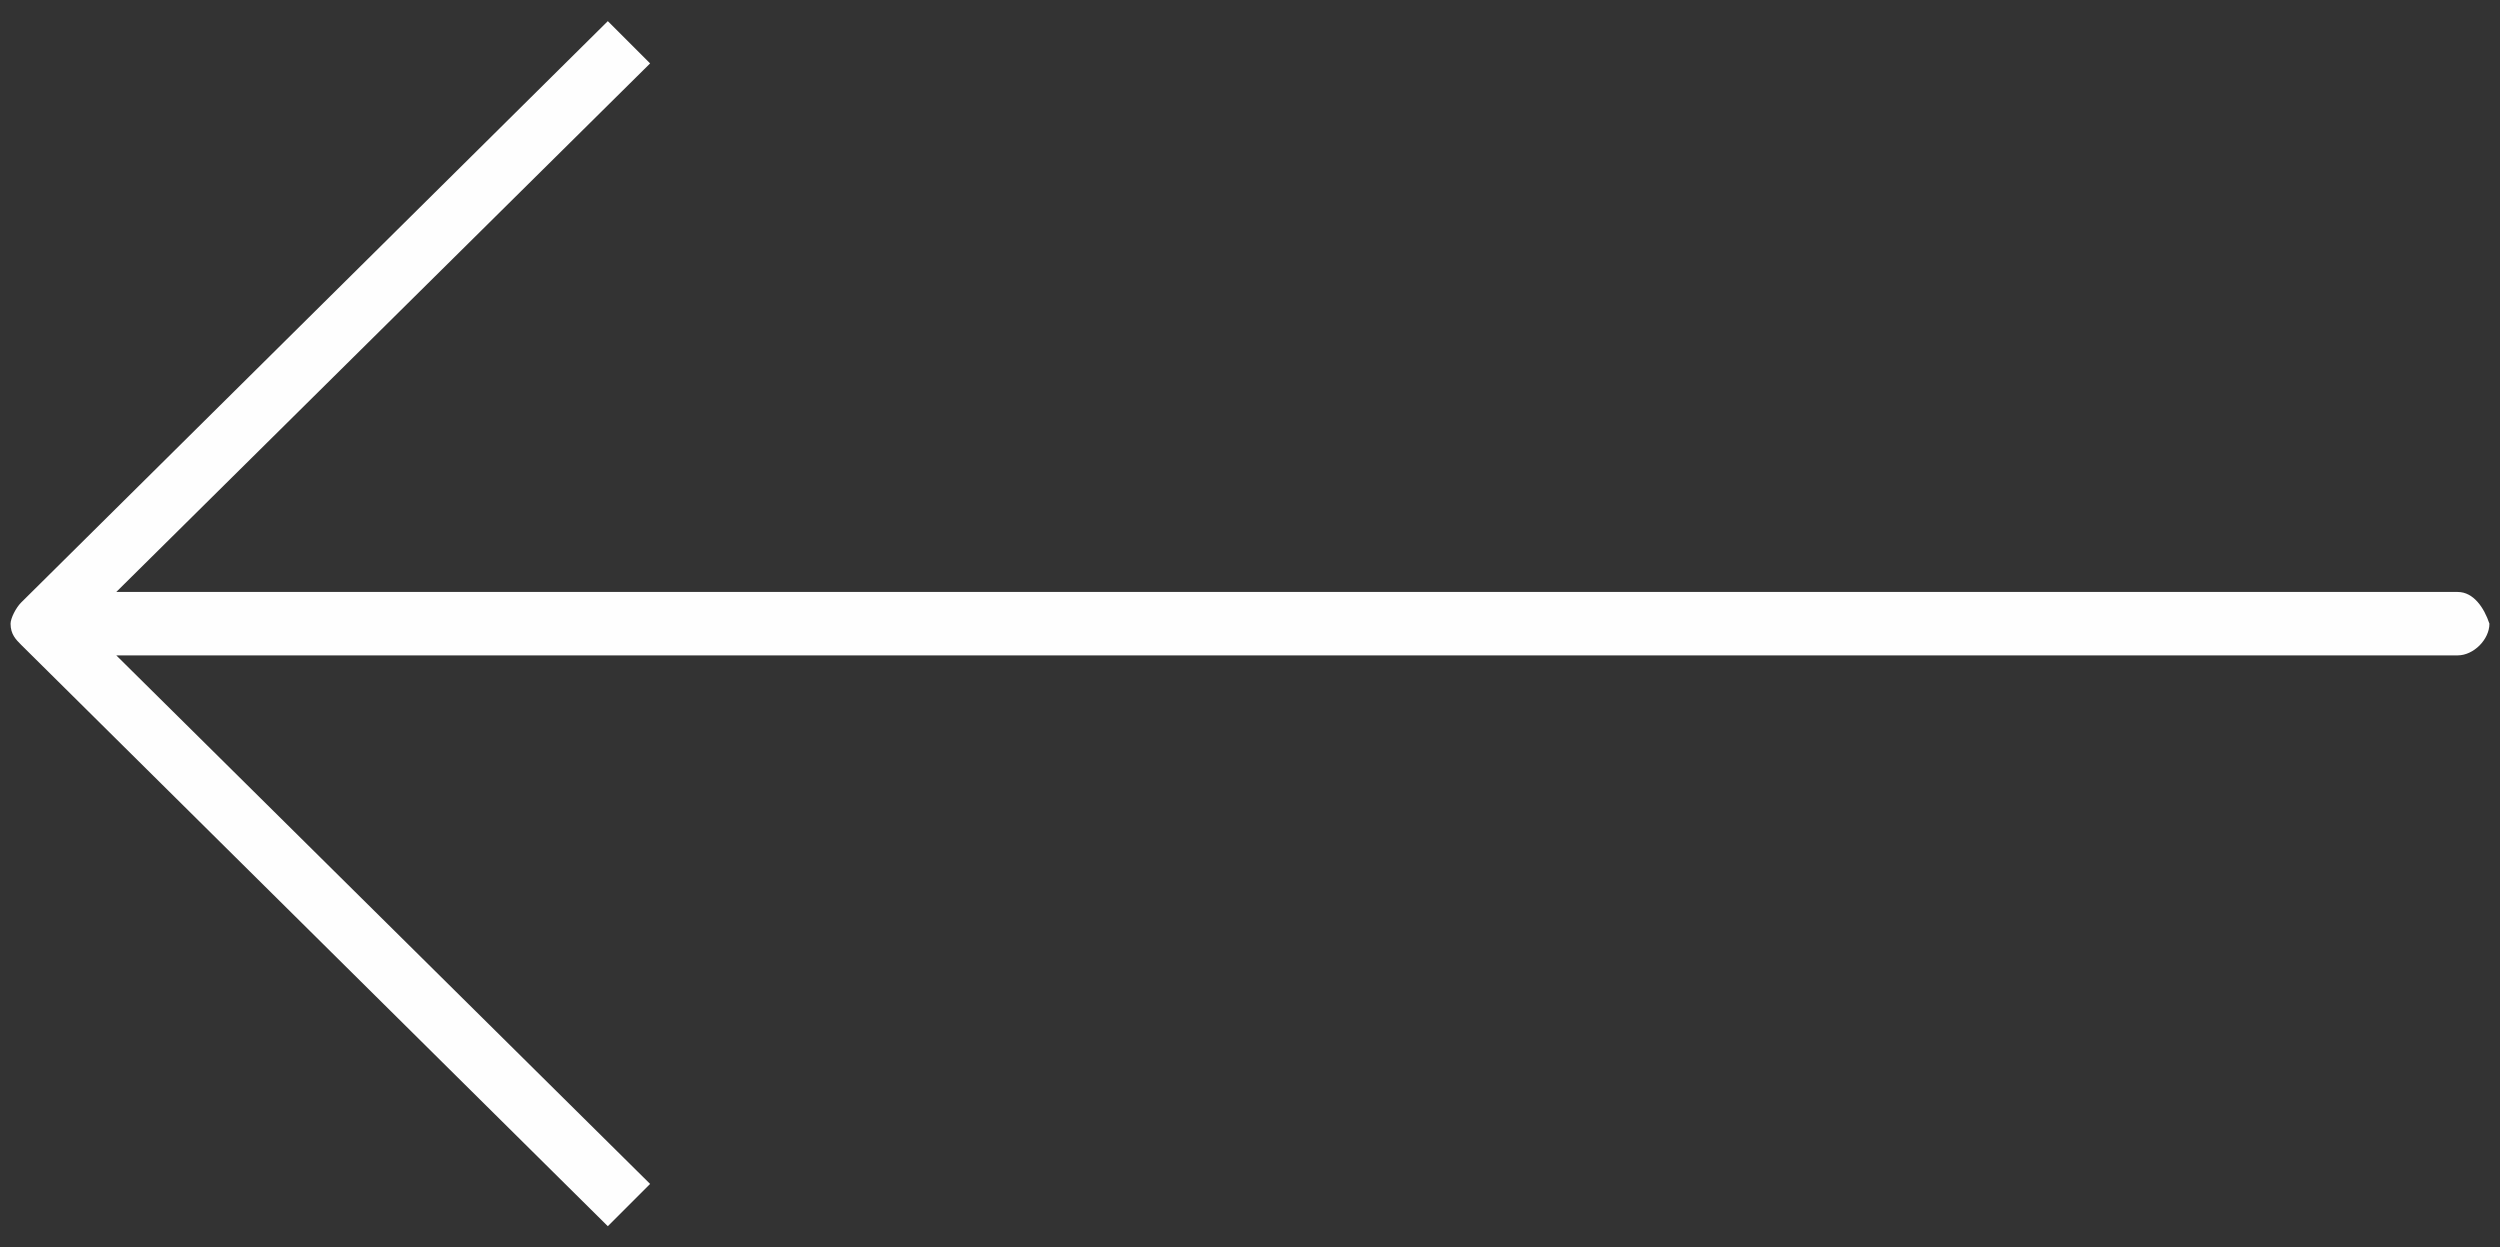 <?xml version="1.0" encoding="utf-8"?>
<!-- Generator: Adobe Illustrator 19.0.0, SVG Export Plug-In . SVG Version: 6.00 Build 0)  -->
<svg version="1.1" id="Layer_1" xmlns="http://www.w3.org/2000/svg" xmlns:xlink="http://www.w3.org/1999/xlink" x="0px" y="0px"
	 viewBox="0 0 47.3 23.6" style="enable-background:new 0 0 47.3 23.6;" xml:space="preserve">
<rect x="0" y="0" width="47.3" height="23.6" fill="#333333" stroke="none"/>
<style type="text/css">
	.st0{fill:#FEFEFE;}
</style>
<path class="st0" d="M46.5,11.2h-22h-0.4H2.2l10.1-10l-0.8-0.8l-11.1,11c-0.1,0.1-0.2,0.3-0.2,0.4c0,0.2,0.1,0.3,0.2,0.4l11.1,11
	l0.8-0.8l-10.1-10h21.9h0.4h22c0.3,0,0.6-0.3,0.6-0.6C47,11.5,46.8,11.2,46.5,11.2"/>
</svg>
